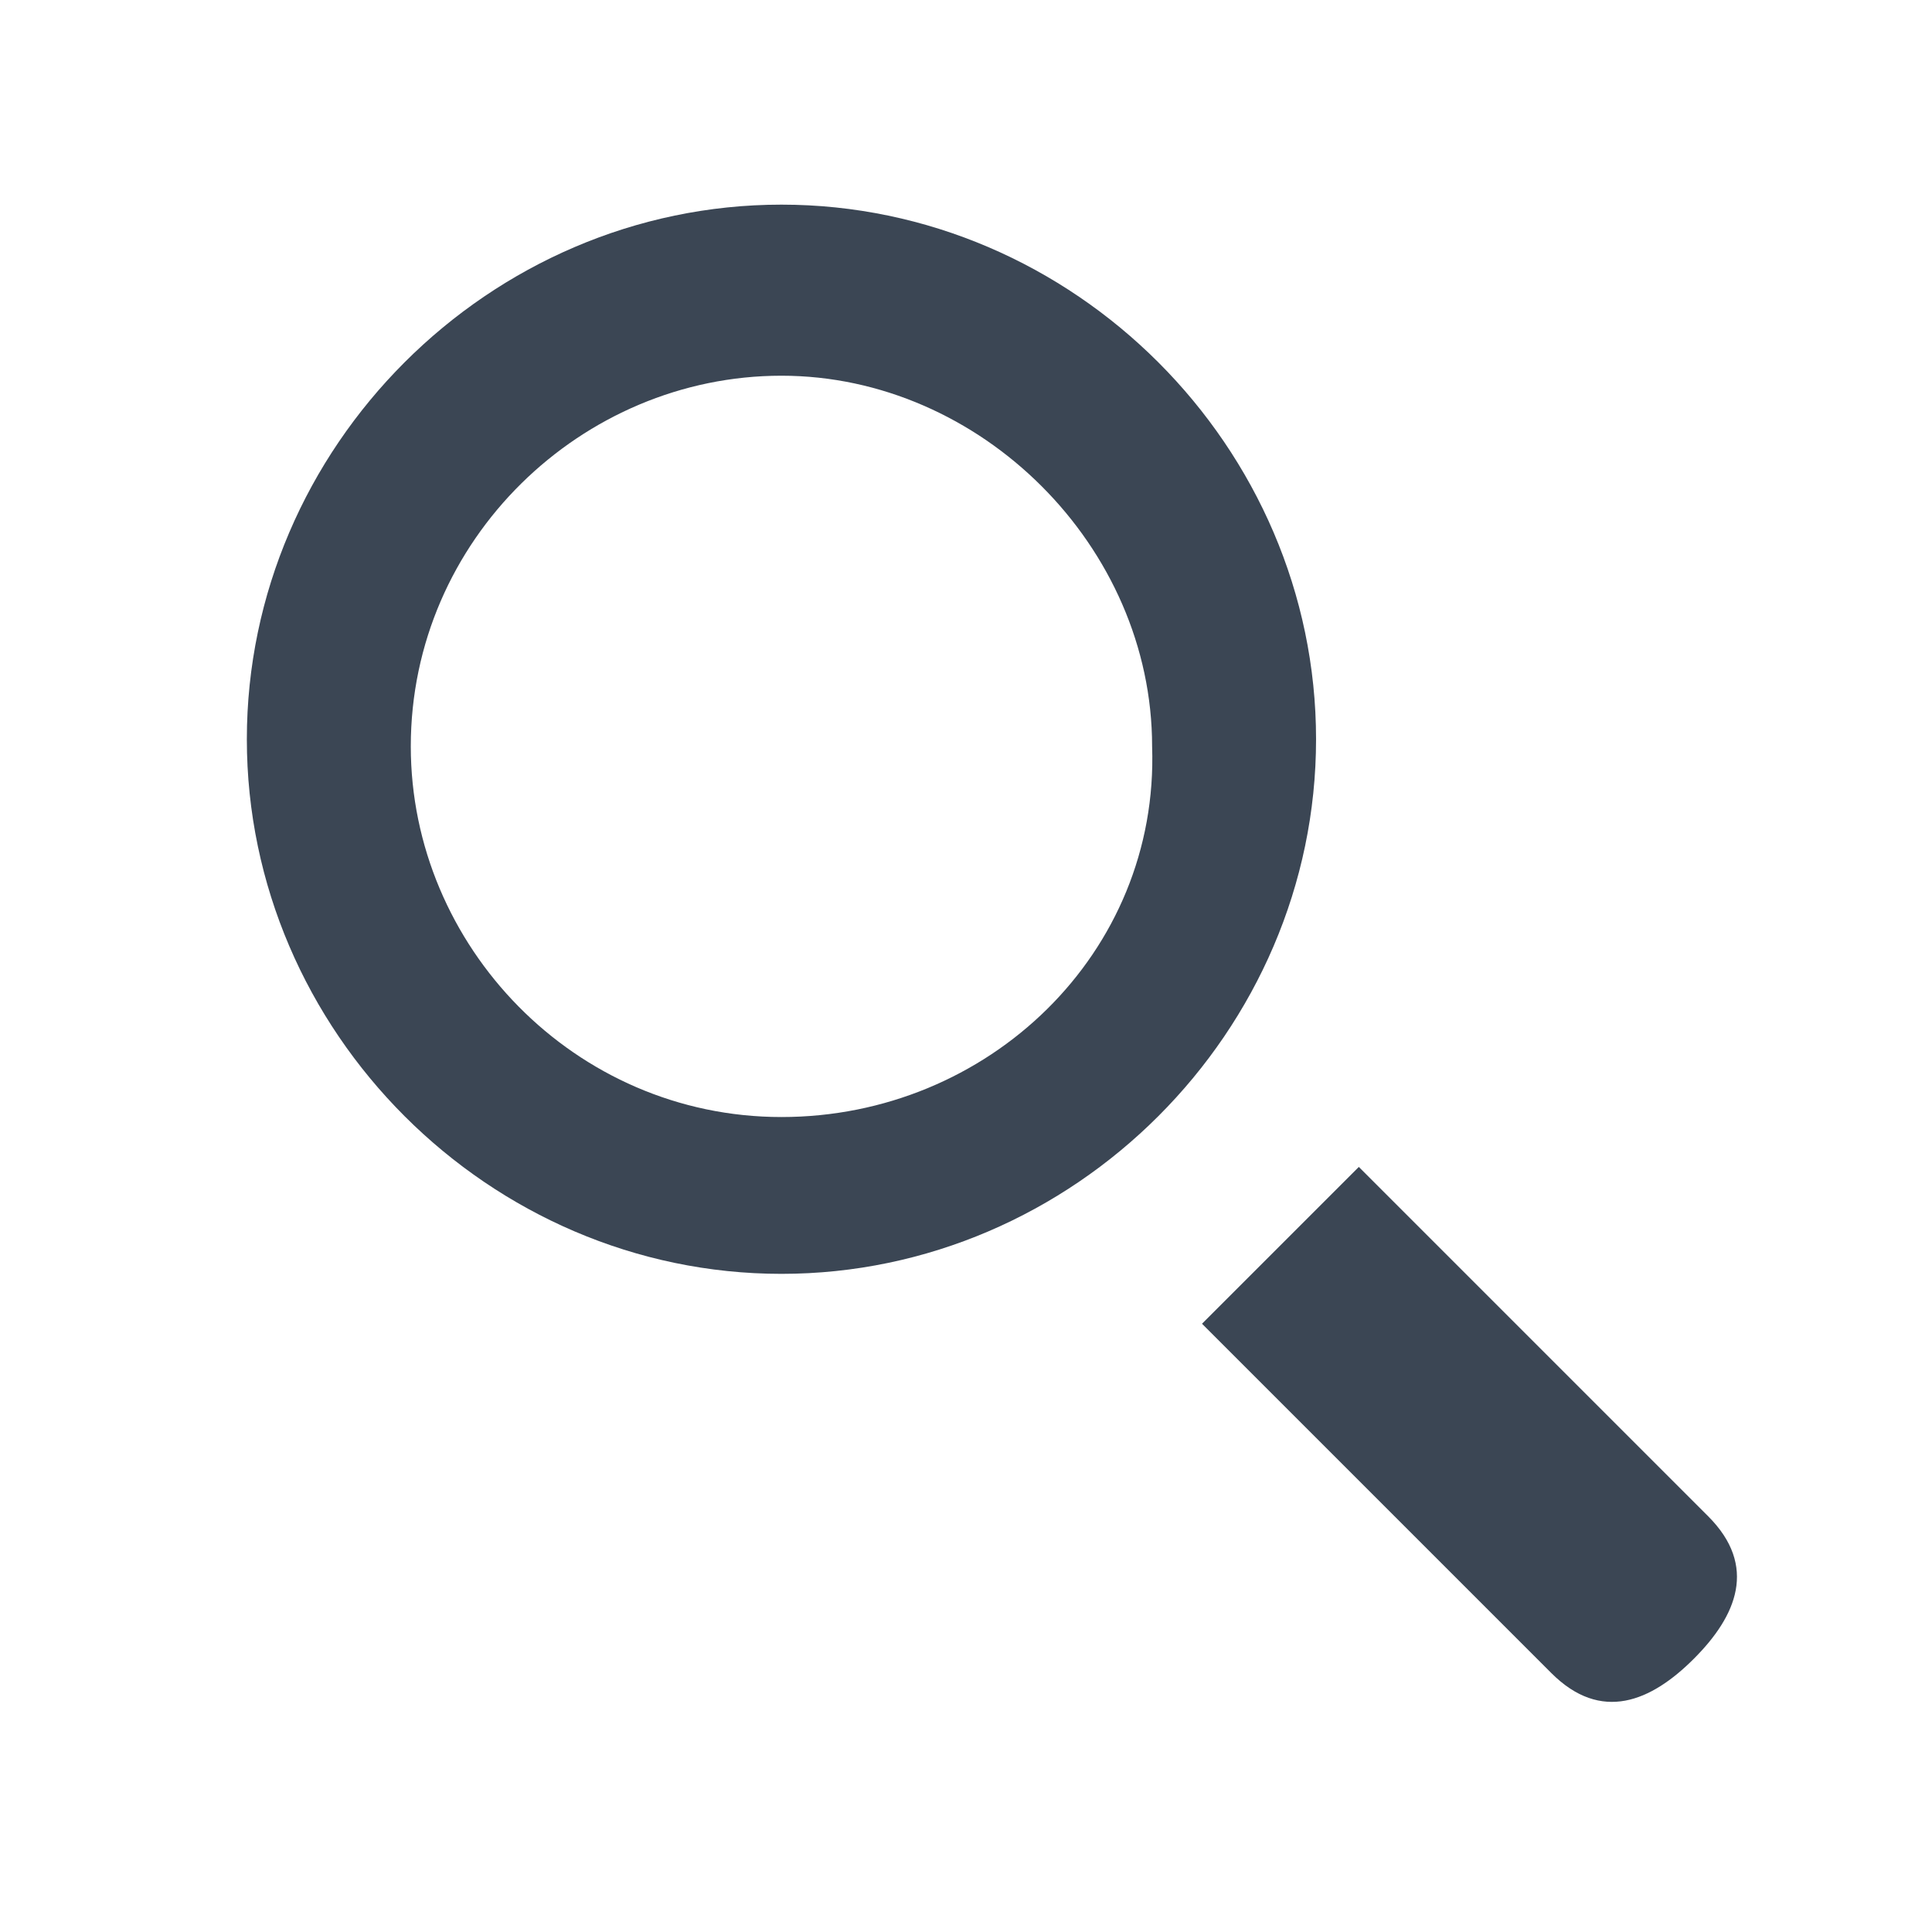 <?xml version="1.0" encoding="UTF-8" standalone="no"?>
<!-- Generator: Adobe Illustrator 19.2.1, SVG Export Plug-In . SVG Version: 6.00 Build 0)  -->

<svg
   xmlns:dc="http://purl.org/dc/elements/1.1/"
   xmlns:cc="http://creativecommons.org/ns#"
   xmlns:rdf="http://www.w3.org/1999/02/22-rdf-syntax-ns#"
   xmlns:svg="http://www.w3.org/2000/svg"
   xmlns="http://www.w3.org/2000/svg"
   xmlns:sodipodi="http://sodipodi.sourceforge.net/DTD/sodipodi-0.dtd"
   xmlns:inkscape="http://www.inkscape.org/namespaces/inkscape"
   version="1.1"
   id="Ebene_1"
   x="0px"
   y="0px"
   width="38px"
   height="38px"
   viewBox="0 0 38 38"
   style="enable-background:new 0 0 38 38;"
   xml:space="preserve"
   inkscape:version="0.91 r13725"
   sodipodi:docname="search.svg"><defs
     id="defs21" /><sodipodi:namedview
     pagecolor="#ffffff"
     bordercolor="#666666"
     borderopacity="1"
     objecttolerance="10"
     gridtolerance="10"
     guidetolerance="10"
     inkscape:pageopacity="0"
     inkscape:pageshadow="2"
     inkscape:window-width="1758"
     inkscape:window-height="872"
     id="namedview19"
     showgrid="false"
     inkscape:zoom="17.566021"
     inkscape:cx="14.355162"
     inkscape:cy="19.378899"
     inkscape:window-x="0"
     inkscape:window-y="0"
     inkscape:window-maximized="0"
     inkscape:current-layer="g9" /><style
     type="text/css"
     id="style3">
	.st0{fill:none;}
	.st1{fill:#3B4654;}
	.st2{fill:none;stroke:#3B4654;stroke-width:3;stroke-linecap:round;stroke-linejoin:round;stroke-miterlimit:10;}
</style><g
     id="g5"><rect
       x="0.1"
       class="st0"
       width="38"
       height="38"
       id="rect7" /><g
       id="g9"><g
         id="g4151"
         transform="matrix(1.402,0,0,1.402,-16.315,-15.603)"><path
           id="path13"
           d="m 33.4,34.6 c 0.7,0.7 1.4,0.4 2,-0.2 0.6,-0.6 0.9,-1.3 0.2,-2 l -4.9,-4.9 -2.2,2.2 4.9,4.9 z"
           class="st1"
           inkscape:connector-curvature="0"
           style="fill:#3b4654" /><path
           id="path15"
           d="m 22.6,14 c -4.1,0 -7.5,3.4 -7.5,7.5 0,4.1 3.4,7.5 7.5,7.5 4.1,0 7.5,-3.4 7.5,-7.5 0,-4.1 -3.4,-7.5 -7.5,-7.5 z m 0,12.8 c -2.9,0 -5.2,-2.4 -5.2,-5.2 0,-2.9 2.4,-5.2 5.2,-5.2 2.8,0 5.2,2.4 5.2,5.2 0.1,2.9 -2.3,5.2 -5.2,5.2 z"
           class="st1"
           inkscape:connector-curvature="0"
           style="fill:#3b4654" /></g></g></g></svg>